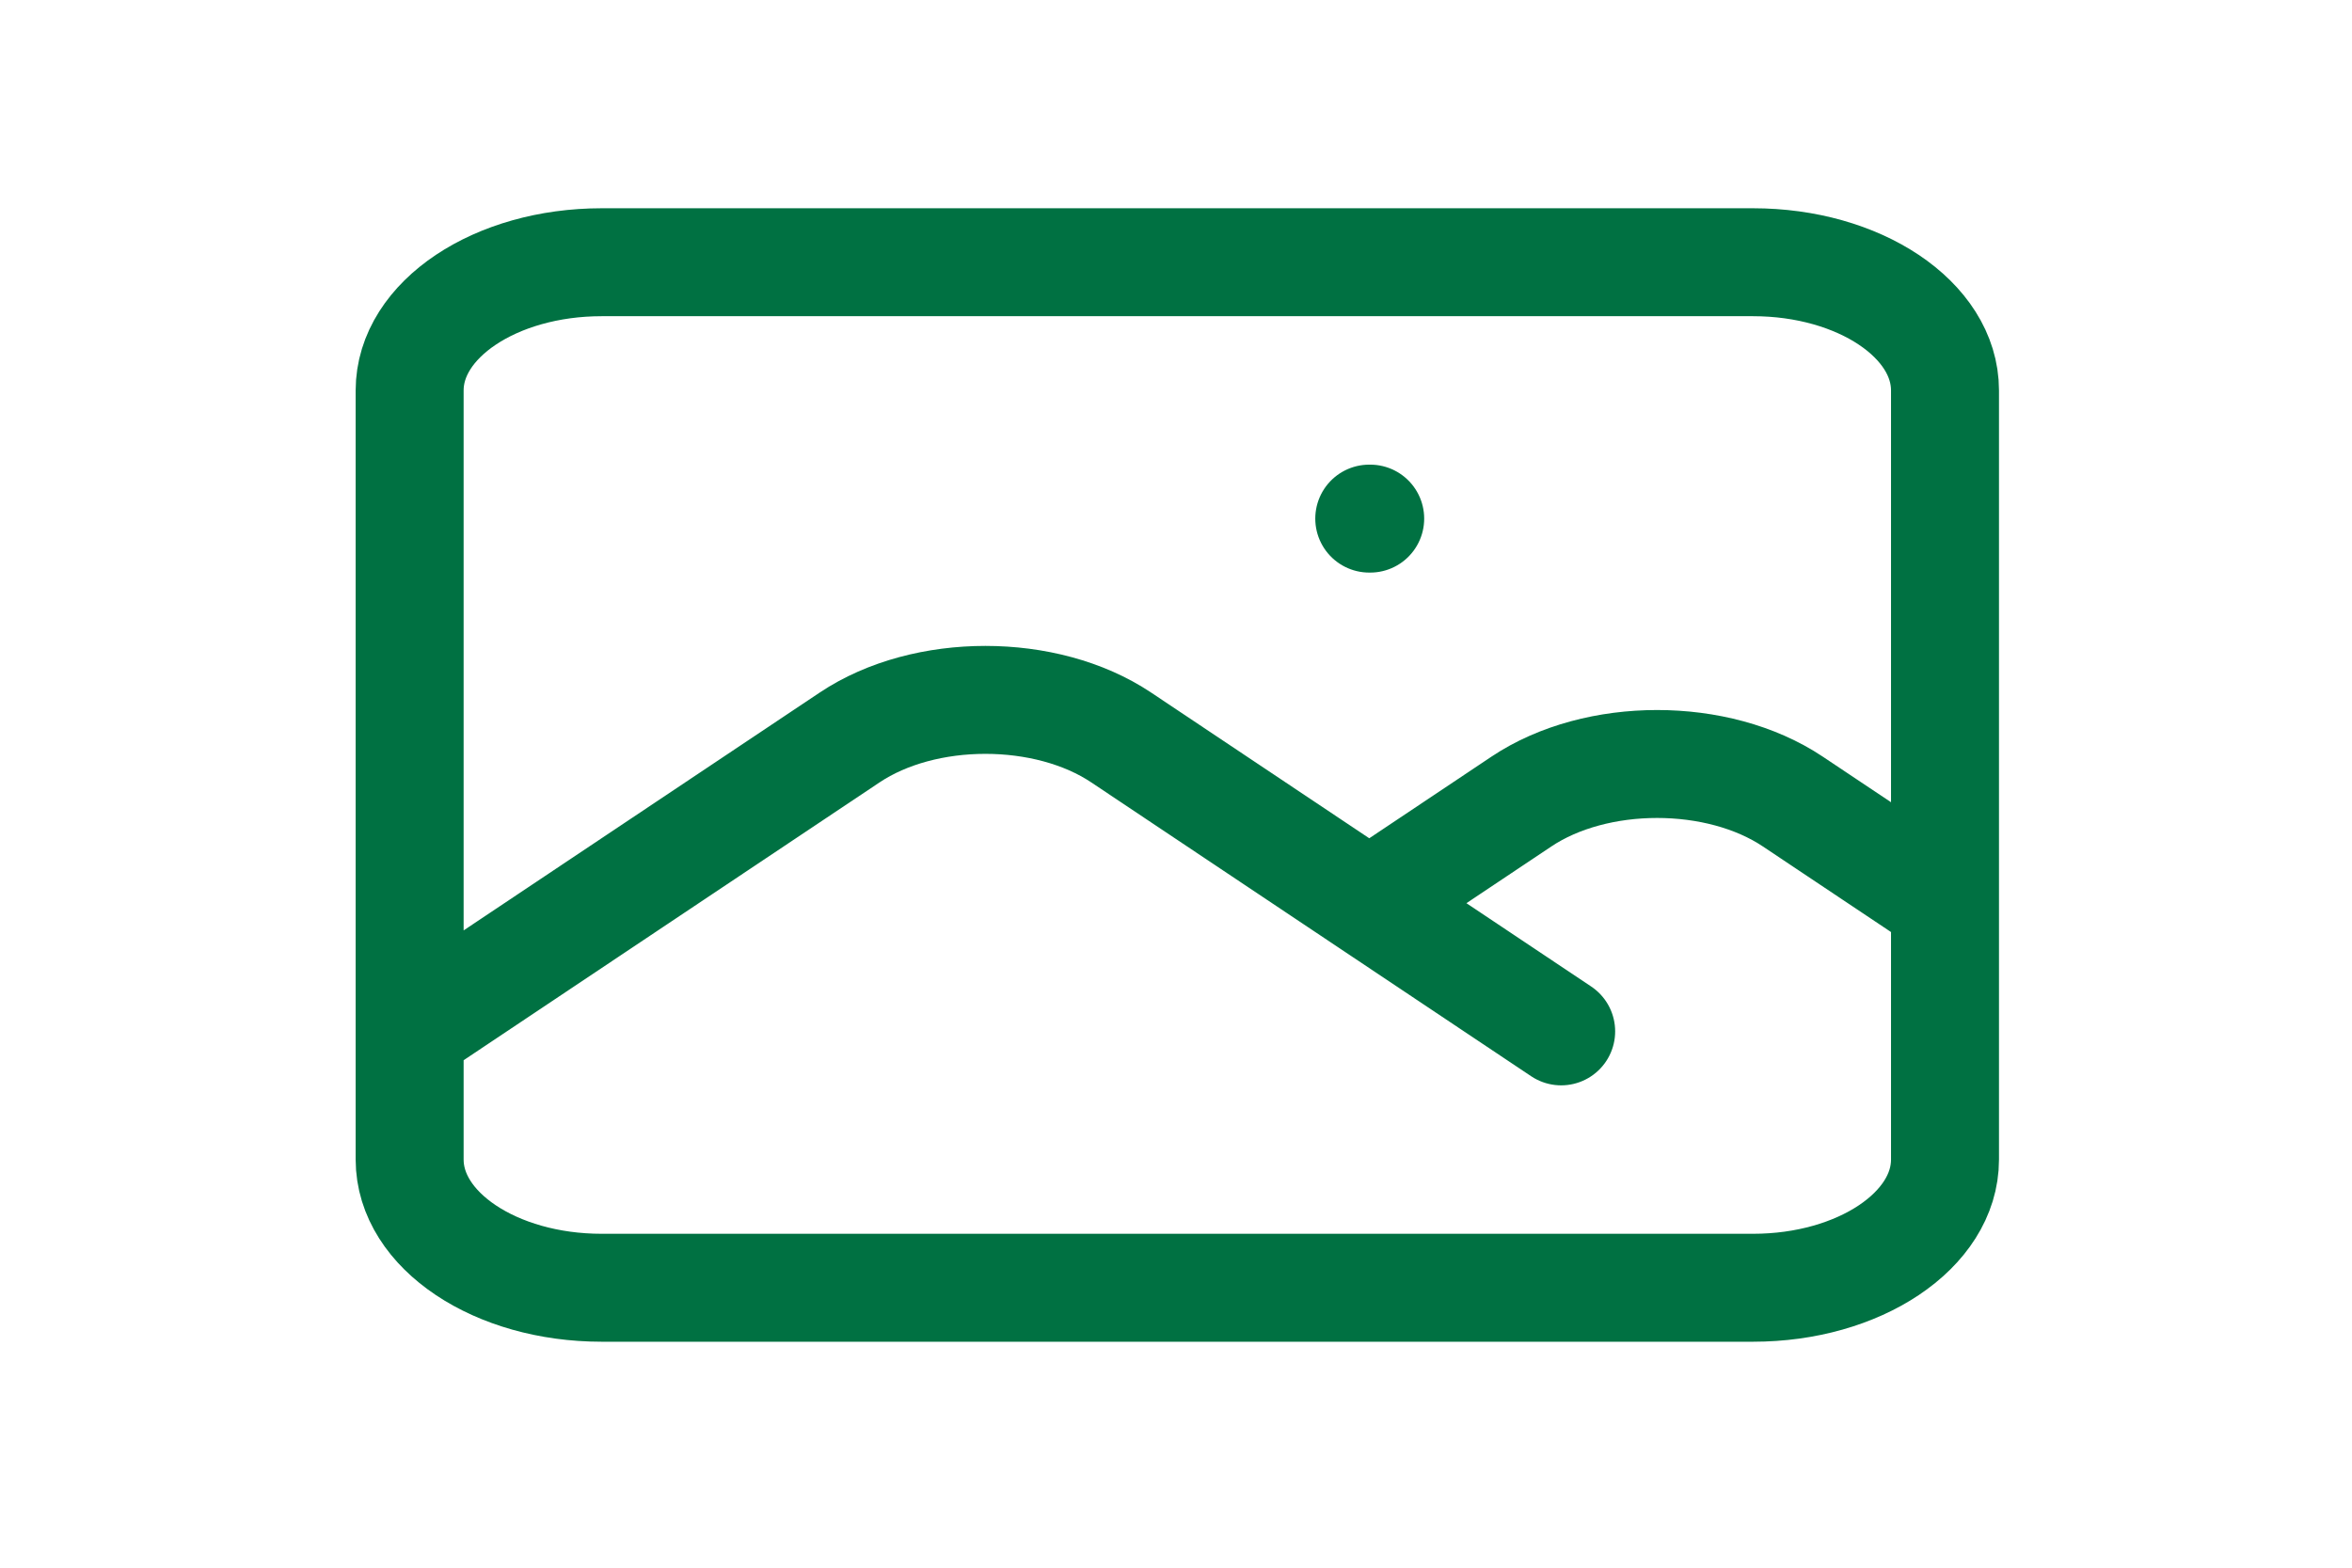 <svg width="72" height="48" viewBox="0 0 72 48" fill="none" xmlns="http://www.w3.org/2000/svg">
<path d="M12.54 31.579L26.011 22.579C28.306 21.046 32.025 21.046 34.32 22.579L47.791 31.579M41.916 27.654L46.574 24.542C48.868 23.009 52.588 23.009 54.882 24.542L59.541 27.654M41.916 15.879H41.945M18.416 39.429H53.666C56.91 39.429 59.541 37.671 59.541 35.504V11.954C59.541 9.786 56.91 8.029 53.666 8.029H18.416C15.171 8.029 12.54 9.786 12.54 11.954V35.504C12.54 37.671 15.171 39.429 18.416 39.429Z" stroke="#007142" stroke-width="3.305" stroke-linecap="round" stroke-linejoin="round"/>
</svg>
